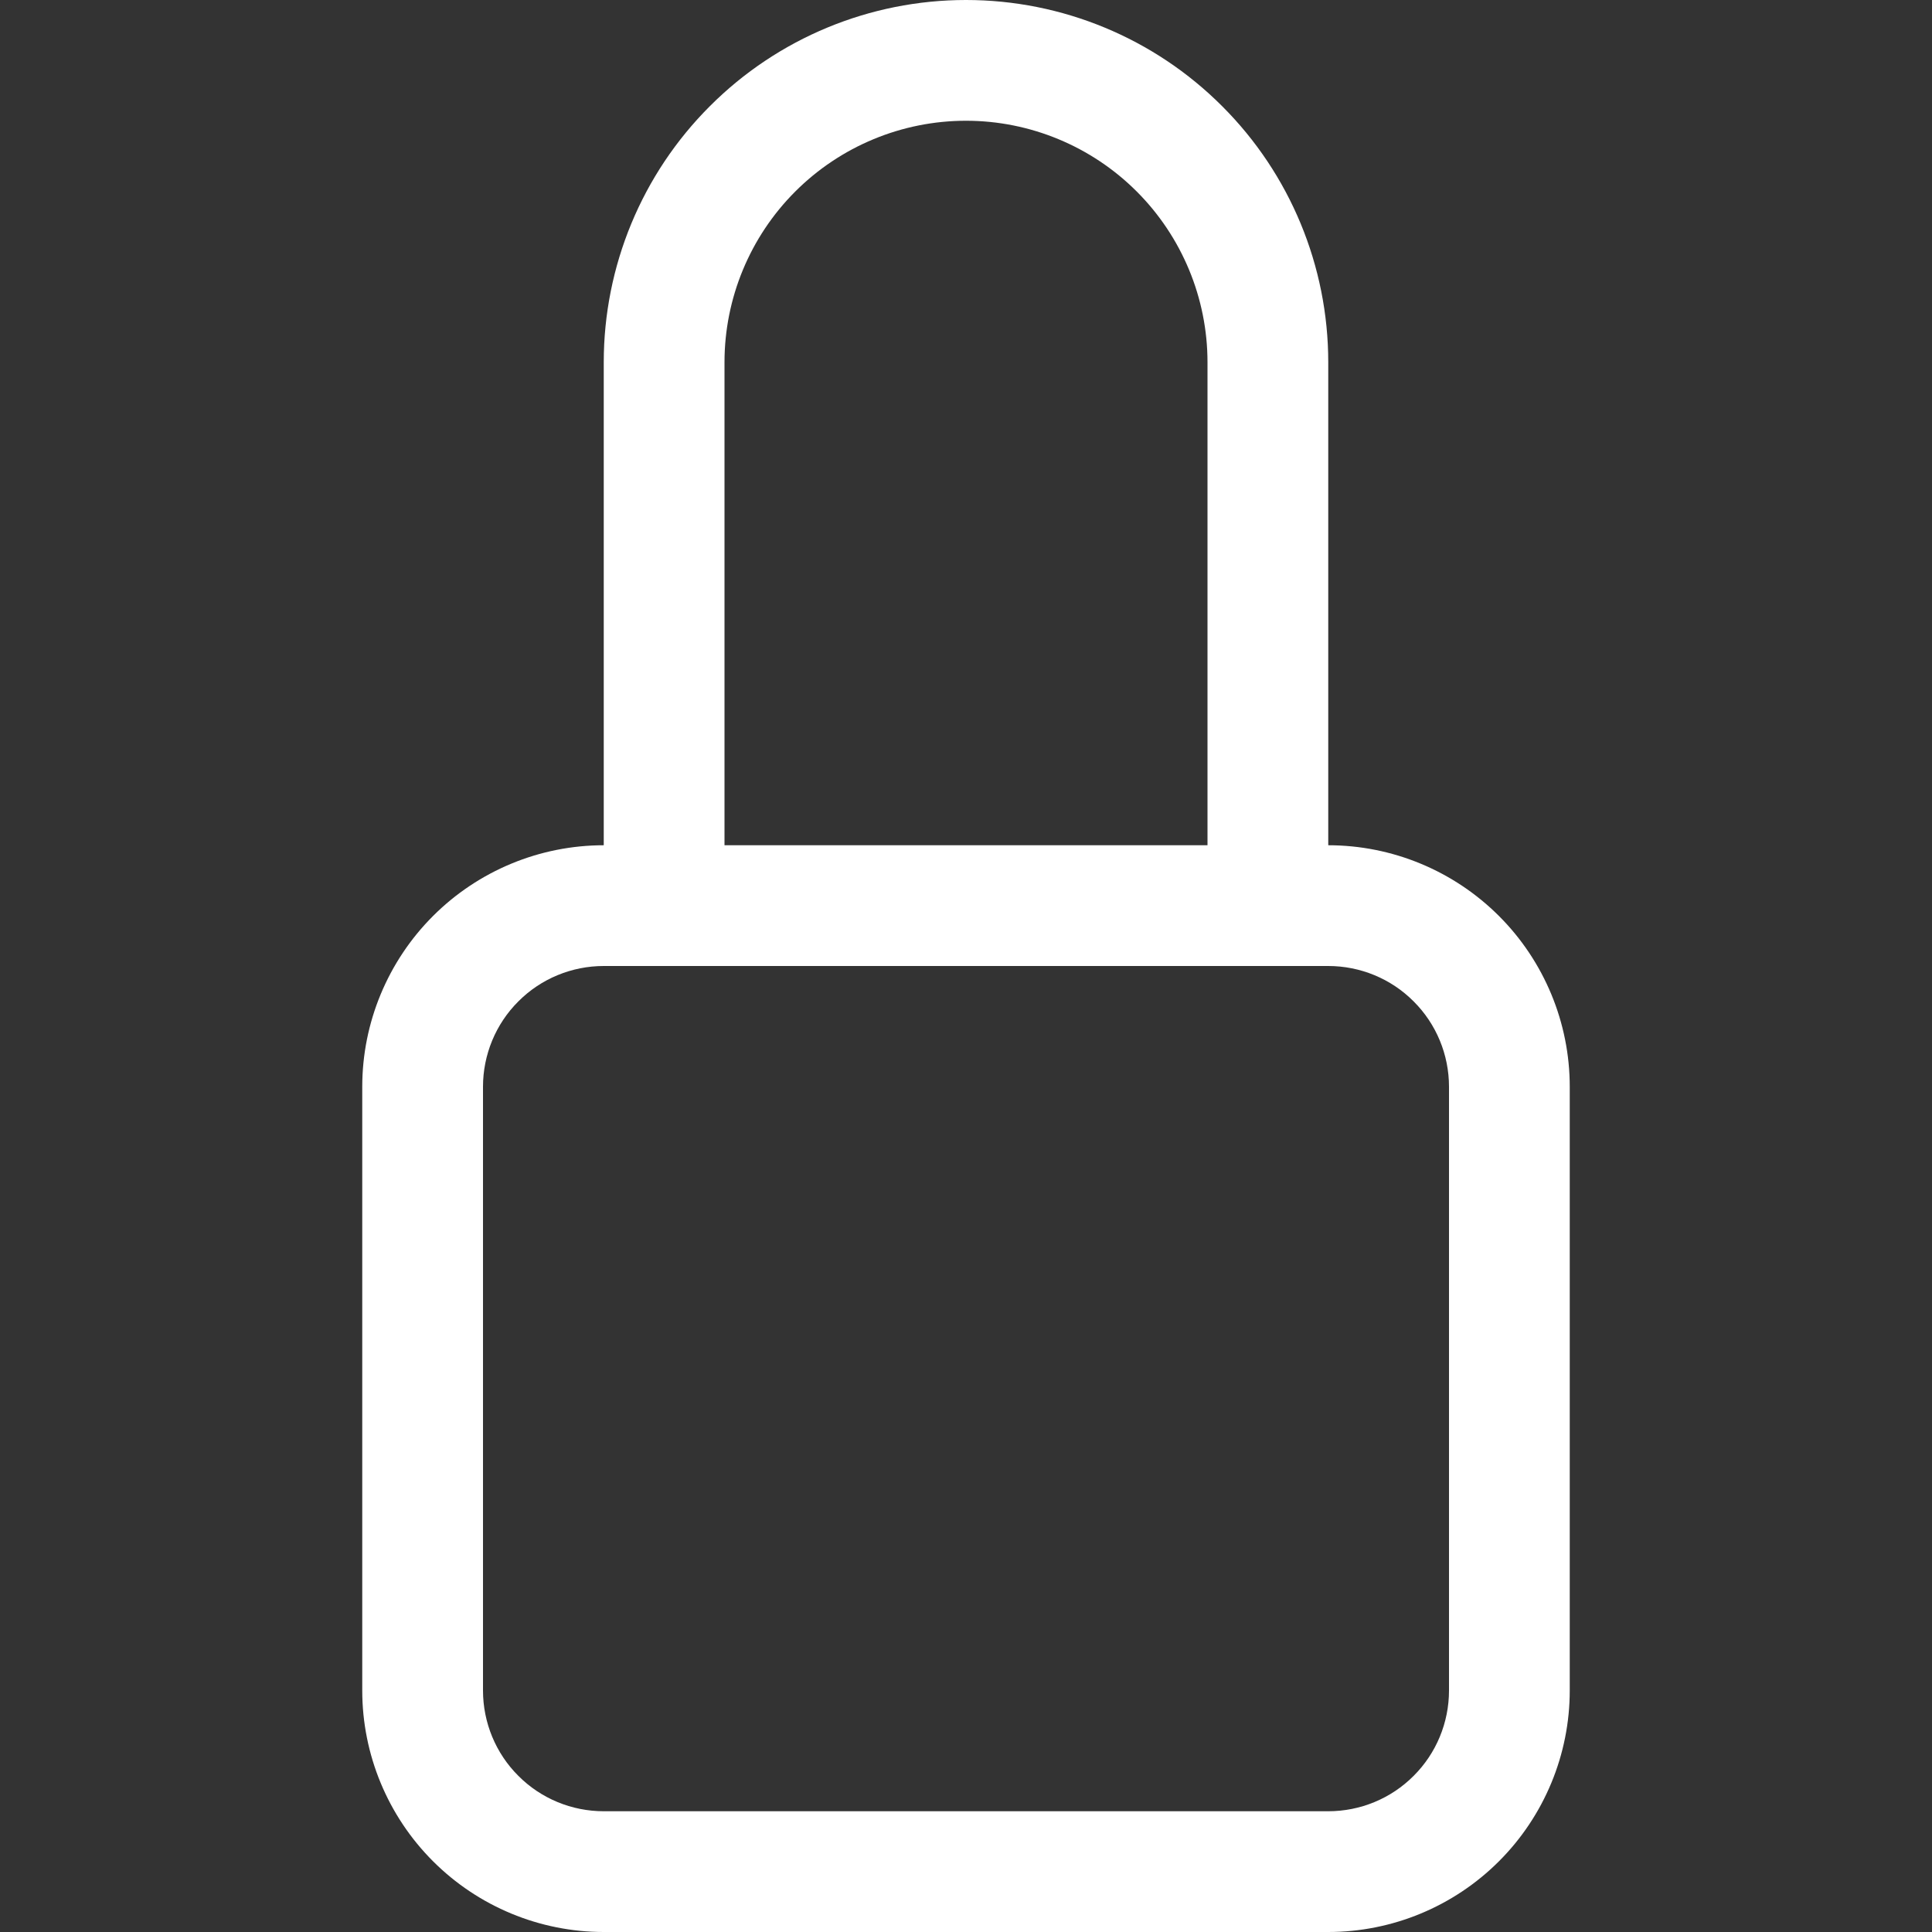 <svg width="16" height="16" viewBox="0 0 16 16" fill="none" xmlns="http://www.w3.org/2000/svg">
<rect x="0" y="0" width="16" height="16" fill="#333333" stroke="none"/>
<path d="M8 1C8.53 1 9.039 1.211 9.414 1.586C9.789 1.961 10 2.47 10 3V7H6V3C6 2.47 6.211 1.961 6.586 1.586C6.961 1.211 7.47 1 8 1ZM11 7V3C11 2.204 10.684 1.441 10.121 0.879C9.559 0.316 8.796 0 8 0C7.204 0 6.441 0.316 5.879 0.879C5.316 1.441 5 2.204 5 3V7C4.47 7 3.961 7.211 3.586 7.586C3.211 7.961 3 8.47 3 9V14C3 14.53 3.211 15.039 3.586 15.414C3.961 15.789 4.47 16 5 16H11C11.53 16 12.039 15.789 12.414 15.414C12.789 15.039 13 14.53 13 14V9C13 8.47 12.789 7.961 12.414 7.586C12.039 7.211 11.53 7 11 7ZM5 8H11C11.265 8 11.52 8.105 11.707 8.293C11.895 8.48 12 8.735 12 9V14C12 14.265 11.895 14.52 11.707 14.707C11.52 14.895 11.265 15 11 15H5C4.735 15 4.48 14.895 4.293 14.707C4.105 14.52 4 14.265 4 14V9C4 8.735 4.105 8.48 4.293 8.293C4.48 8.105 4.735 8 5 8Z" fill="white"/>
</svg>
